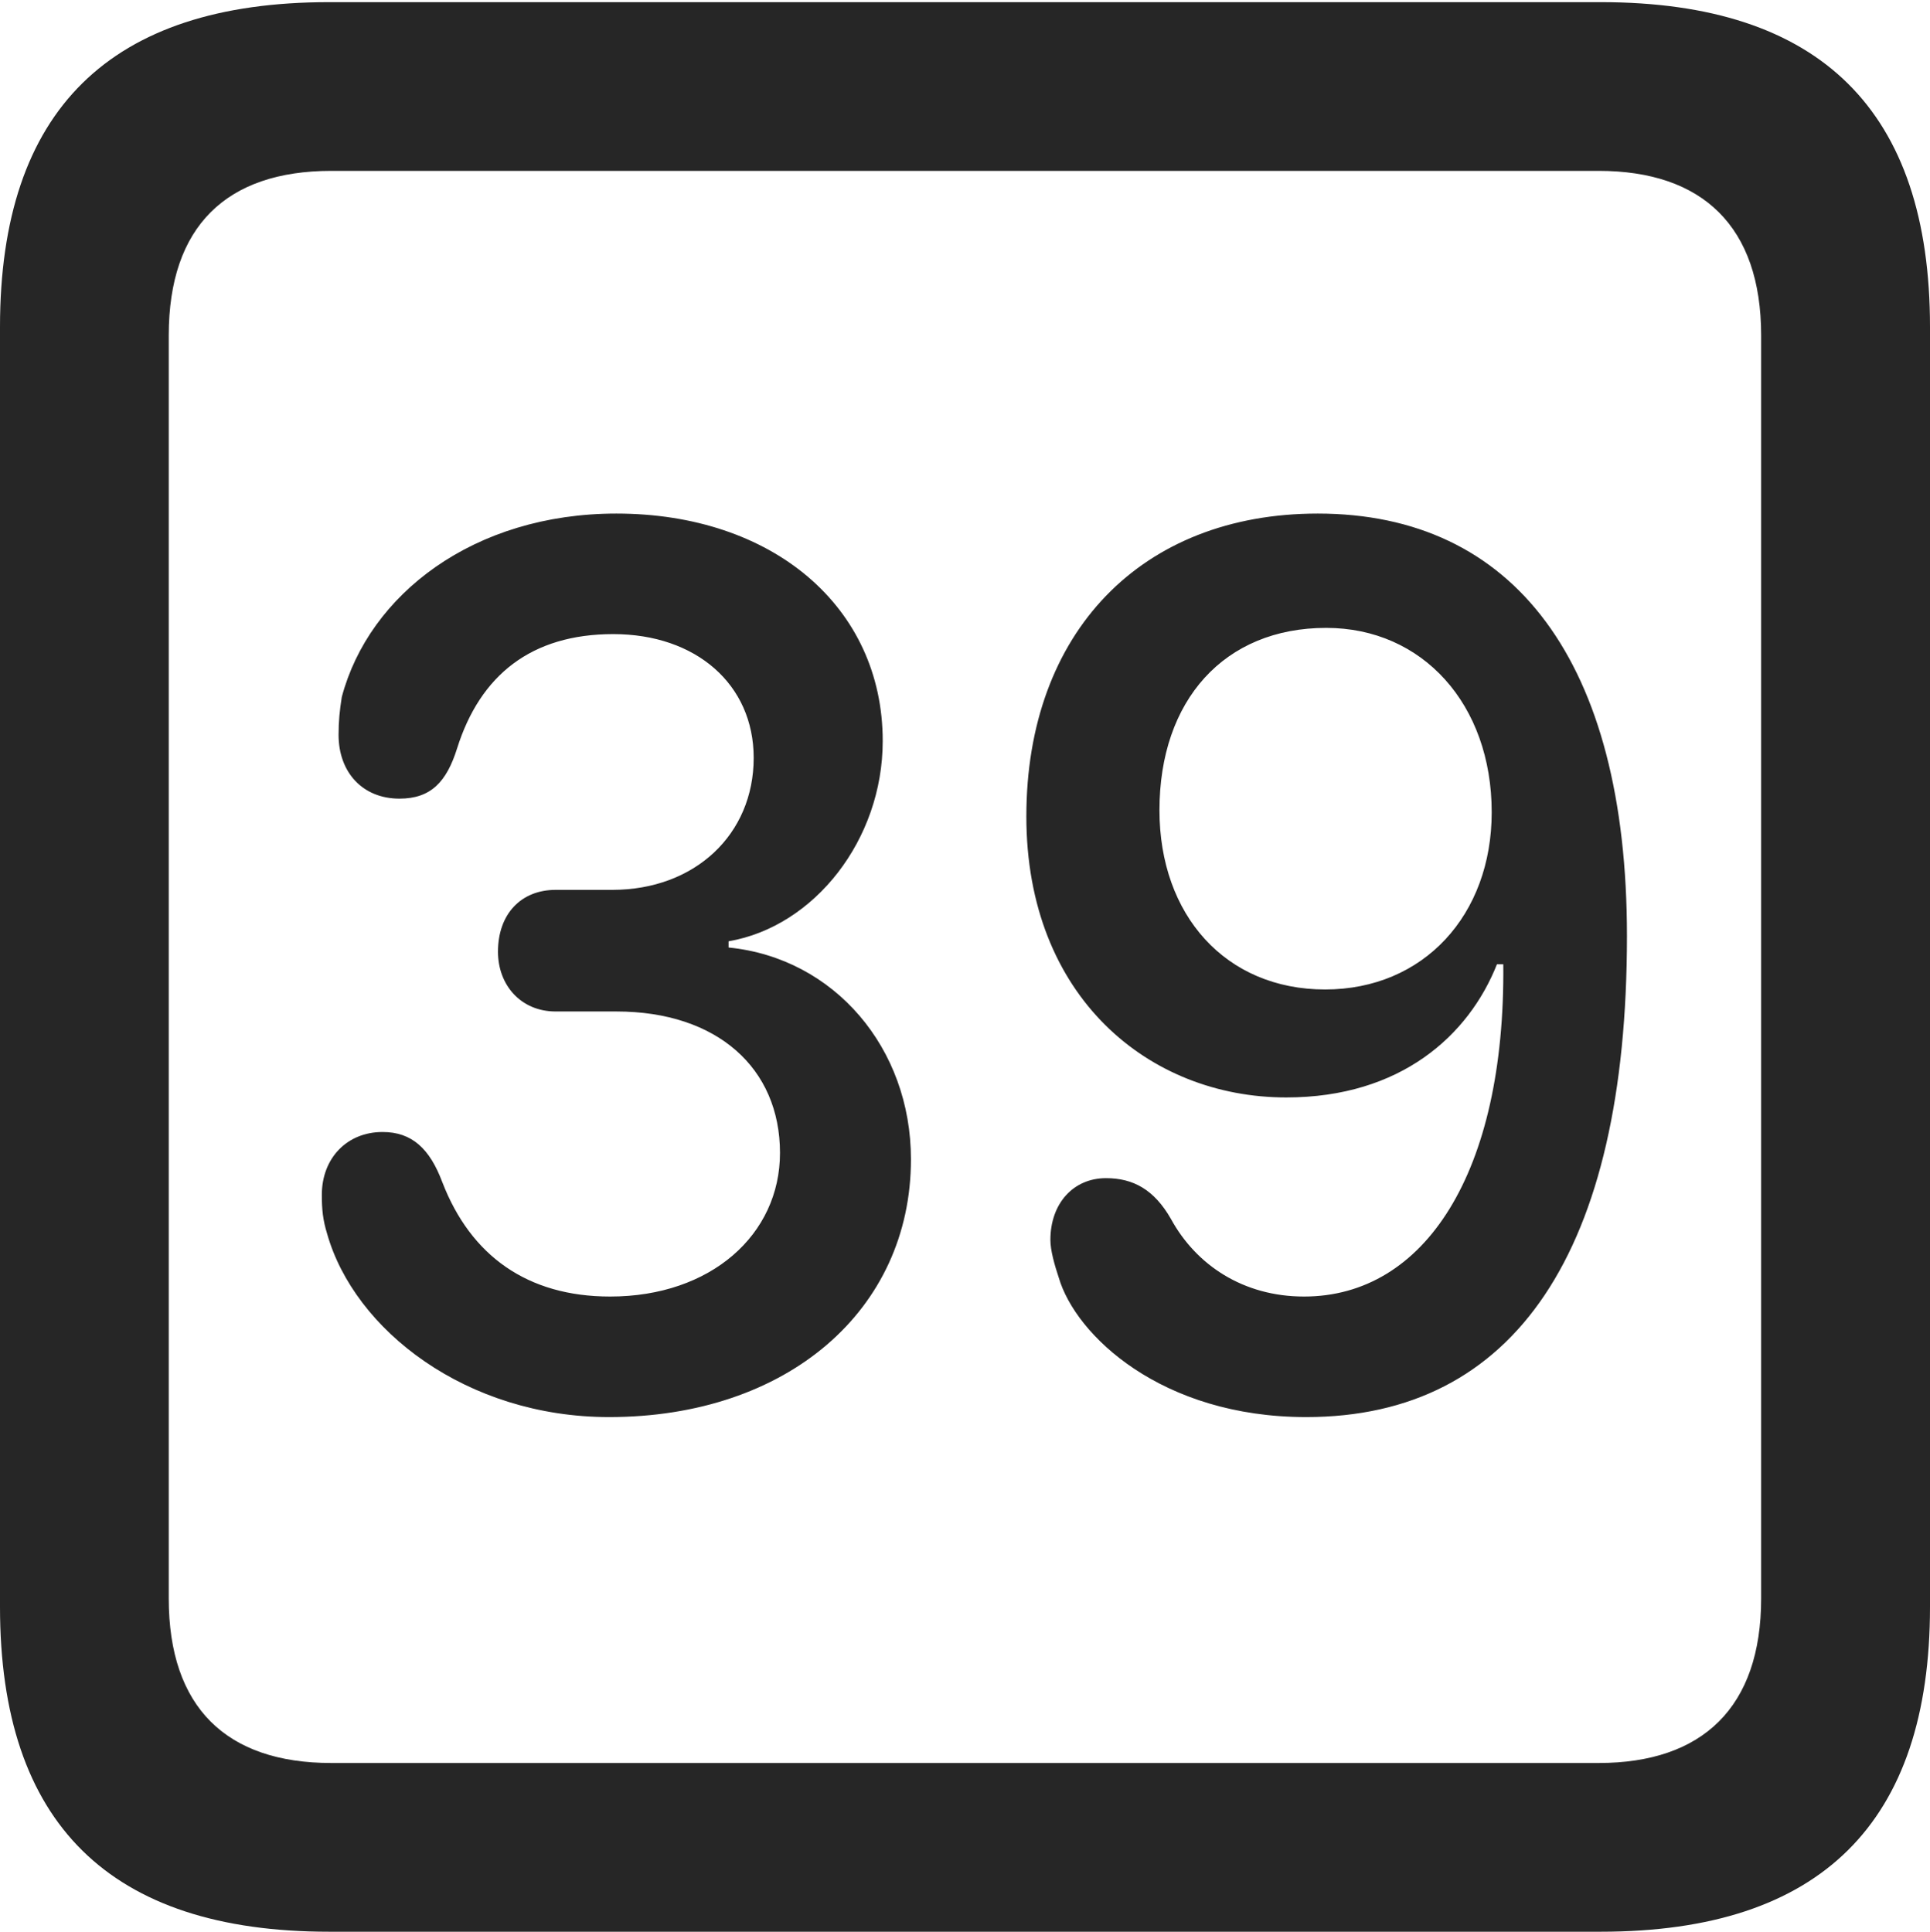 <?xml version="1.0" encoding="UTF-8"?>
<!--Generator: Apple Native CoreSVG 175.5-->
<!DOCTYPE svg
PUBLIC "-//W3C//DTD SVG 1.1//EN"
       "http://www.w3.org/Graphics/SVG/1.1/DTD/svg11.dtd">
<svg version="1.1" xmlns="http://www.w3.org/2000/svg" xmlns:xlink="http://www.w3.org/1999/xlink" width="17.979" height="17.998">
 <g>
  <rect height="17.998" opacity="0" width="17.979" x="0" y="0"/>
  <path d="M3.066 17.998L14.912 17.998C16.963 17.998 17.979 16.982 17.979 14.971L17.979 3.047C17.979 1.035 16.963 0.02 14.912 0.02L3.066 0.02C1.025 0.02 0 1.025 0 3.047L0 14.971C0 16.992 1.025 17.998 3.066 17.998ZM3.086 16.426C2.109 16.426 1.572 15.908 1.572 14.893L1.572 3.125C1.572 2.109 2.109 1.592 3.086 1.592L14.893 1.592C15.859 1.592 16.406 2.109 16.406 3.125L16.406 14.893C16.406 15.908 15.859 16.426 14.893 16.426Z" fill="#000000" fill-opacity="0.85"/>
  <path d="M5.674 13.203C7.334 13.203 8.486 12.207 8.486 10.801C8.486 9.766 7.773 8.926 6.787 8.828L6.787 8.77C7.588 8.633 8.223 7.822 8.223 6.904C8.223 5.654 7.197 4.785 5.742 4.785C4.414 4.785 3.438 5.537 3.184 6.494C3.164 6.621 3.154 6.719 3.154 6.846C3.154 7.197 3.379 7.441 3.721 7.441C4.014 7.441 4.16 7.285 4.258 6.973C4.473 6.289 4.951 5.908 5.713 5.908C6.484 5.908 7.021 6.377 7.021 7.061C7.021 7.773 6.475 8.291 5.703 8.291L5.176 8.291C4.854 8.291 4.639 8.516 4.639 8.867C4.639 9.18 4.854 9.424 5.176 9.424L5.742 9.424C6.68 9.424 7.266 9.951 7.266 10.742C7.266 11.504 6.621 12.08 5.684 12.08C4.912 12.08 4.385 11.699 4.121 11.016C4.004 10.703 3.838 10.547 3.564 10.547C3.232 10.547 2.998 10.791 2.998 11.133C2.998 11.27 3.008 11.367 3.047 11.494C3.301 12.393 4.346 13.203 5.674 13.203ZM12.168 13.203C14.111 13.203 15.156 11.66 15.156 8.721C15.156 6.162 14.102 4.785 12.275 4.785C10.635 4.785 9.561 5.889 9.561 7.607C9.561 9.287 10.703 10.225 11.982 10.225C13.047 10.225 13.682 9.648 13.945 8.984L14.004 8.984C14.023 10.928 13.271 12.08 12.148 12.08C11.582 12.08 11.143 11.787 10.908 11.357C10.752 11.084 10.557 10.977 10.303 10.977C10 10.977 9.785 11.211 9.785 11.553C9.785 11.65 9.824 11.787 9.863 11.904C10.02 12.441 10.82 13.203 12.168 13.203ZM12.344 9.219C11.416 9.219 10.801 8.525 10.801 7.549C10.801 6.523 11.406 5.85 12.354 5.85C13.252 5.85 13.896 6.562 13.896 7.568C13.896 8.525 13.262 9.219 12.344 9.219Z" fill="#000000" fill-opacity="0.85"/>
 </g>
</svg>
